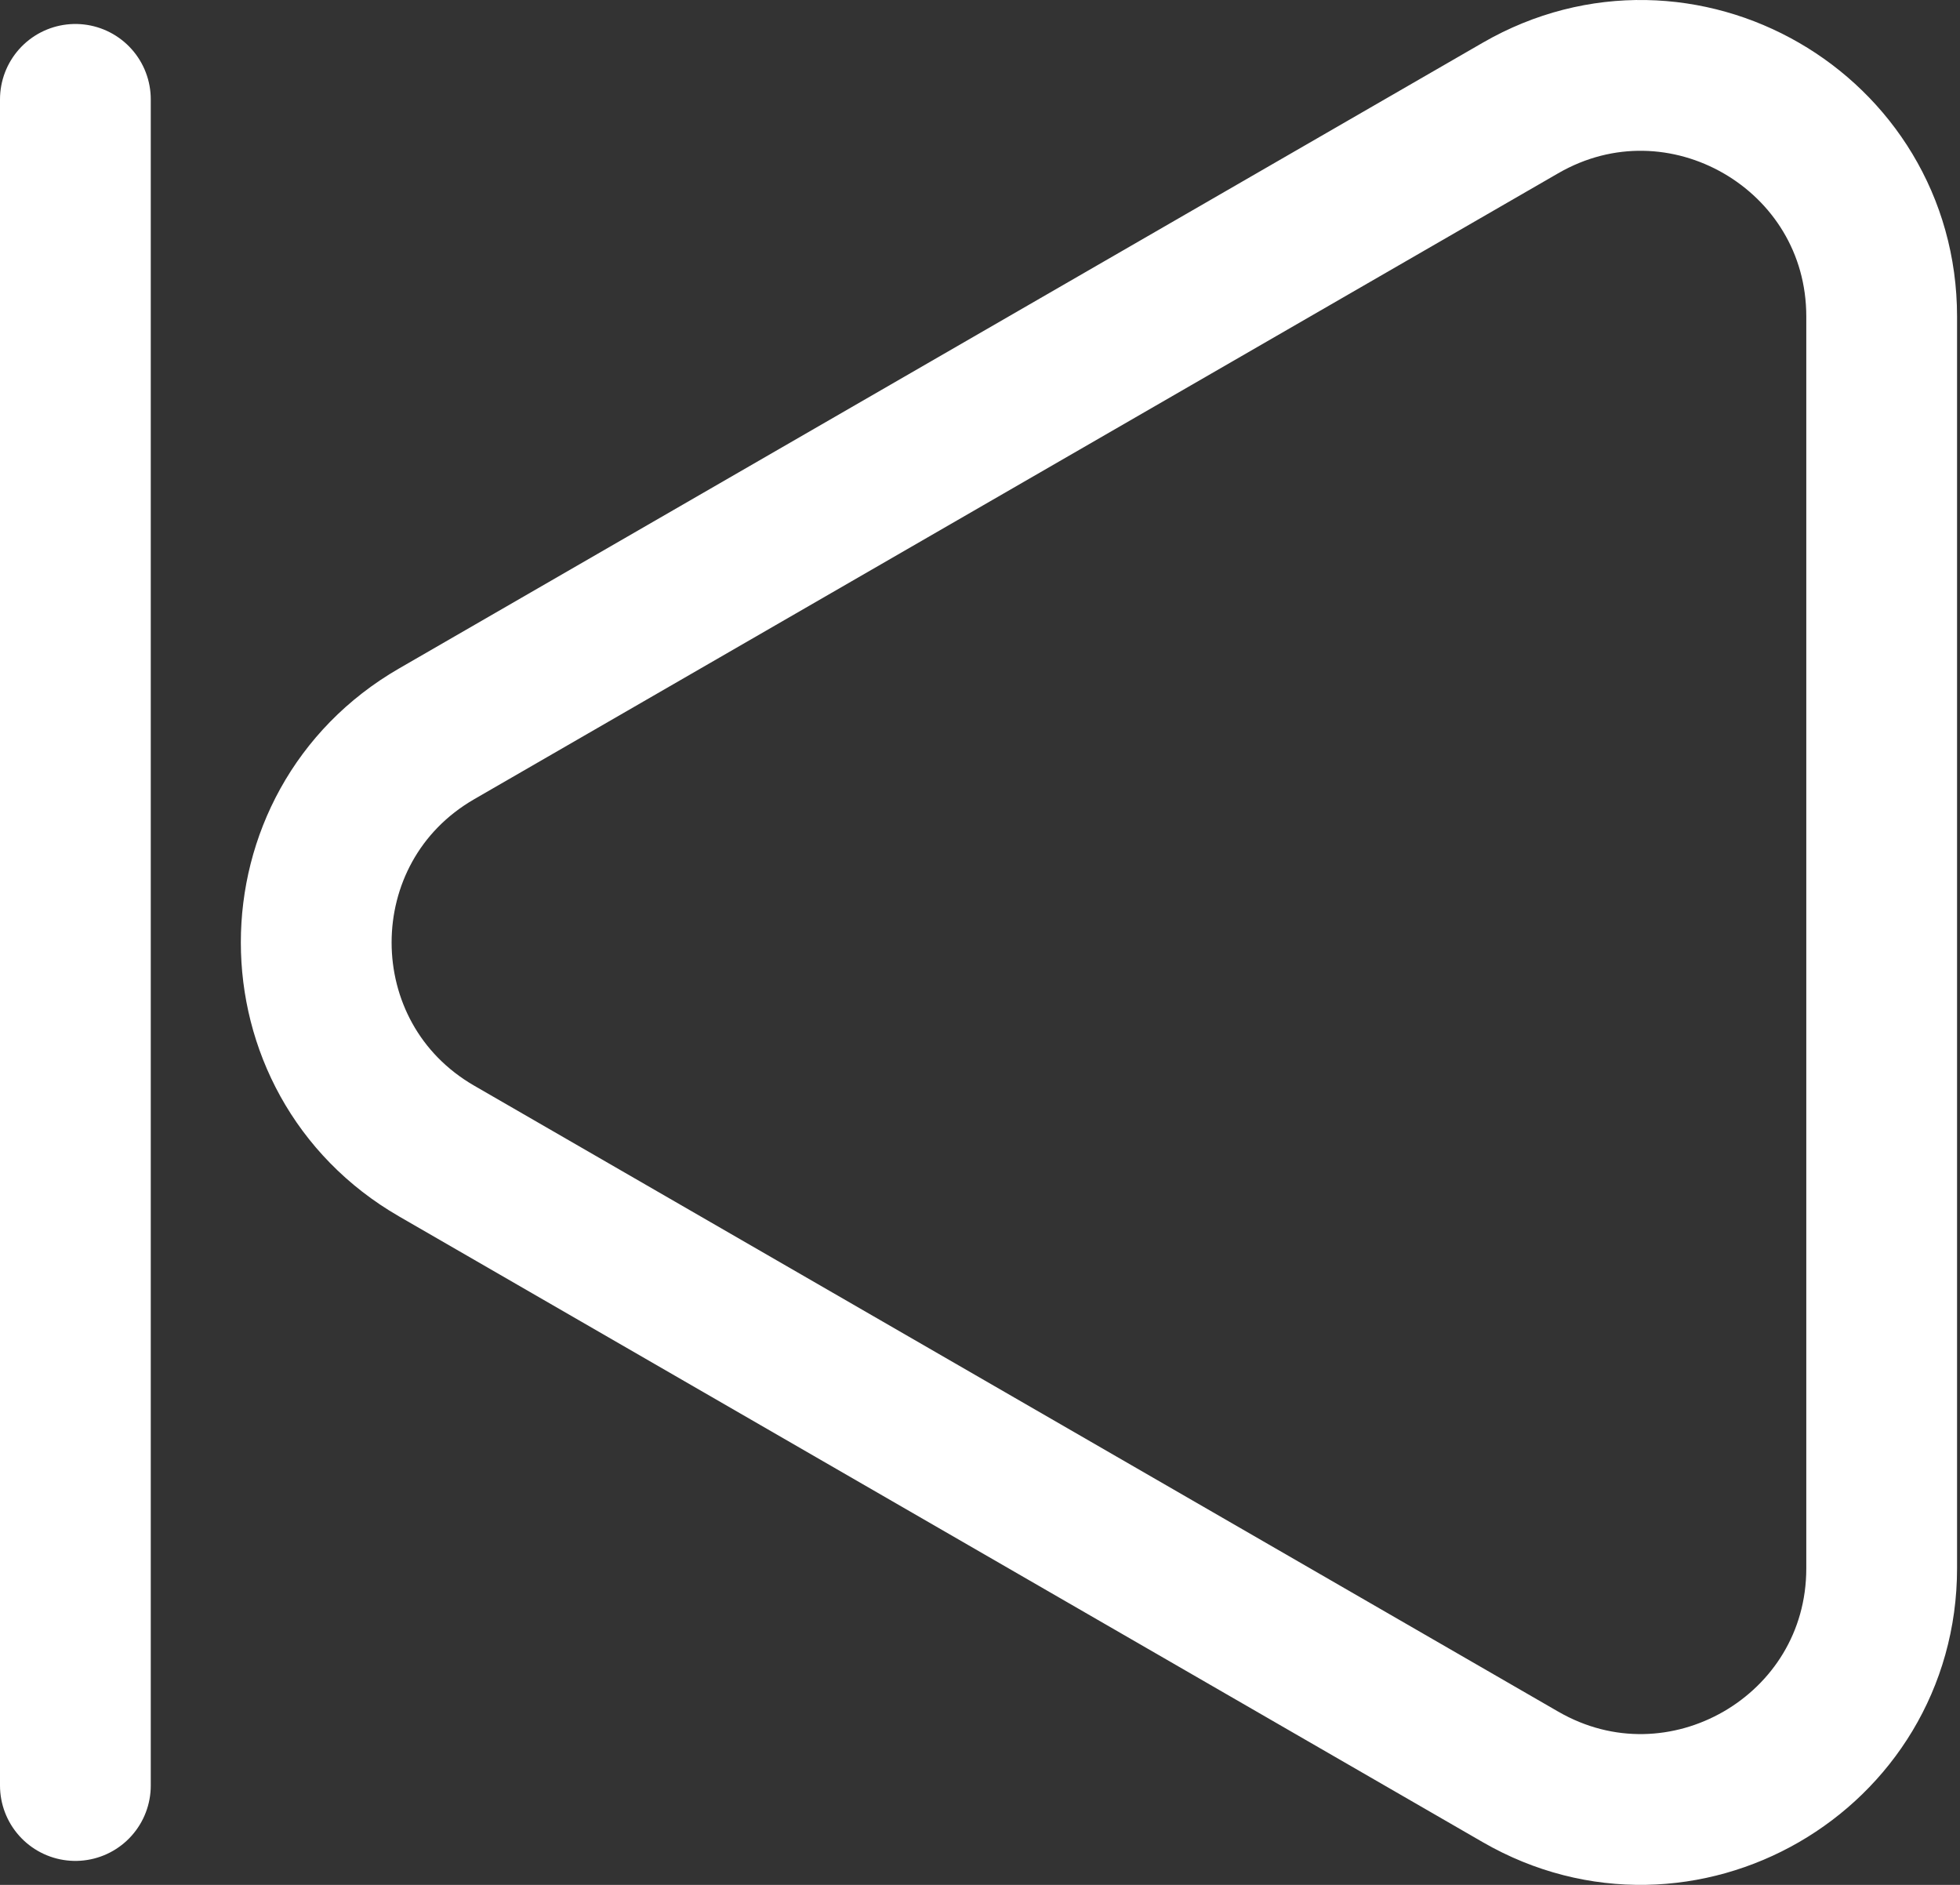 <svg width="78" height="75" viewBox="0 0 78 75" fill="none" xmlns="http://www.w3.org/2000/svg">
<rect x="0" y="0" width="78" height="75" fill="#333333" stroke="none"/>
<path d="M3 71.046V3.954M17.377 45.801C10.987 42.112 10.987 32.888 17.377 29.199L60.507 4.298C66.896 0.609 74.883 5.221 74.883 12.599V62.401C74.883 69.78 66.896 74.391 60.507 70.702L17.377 45.801Z" stroke="white" stroke-width="6" stroke-linecap="round" stroke-linejoin="round"/>
</svg>
